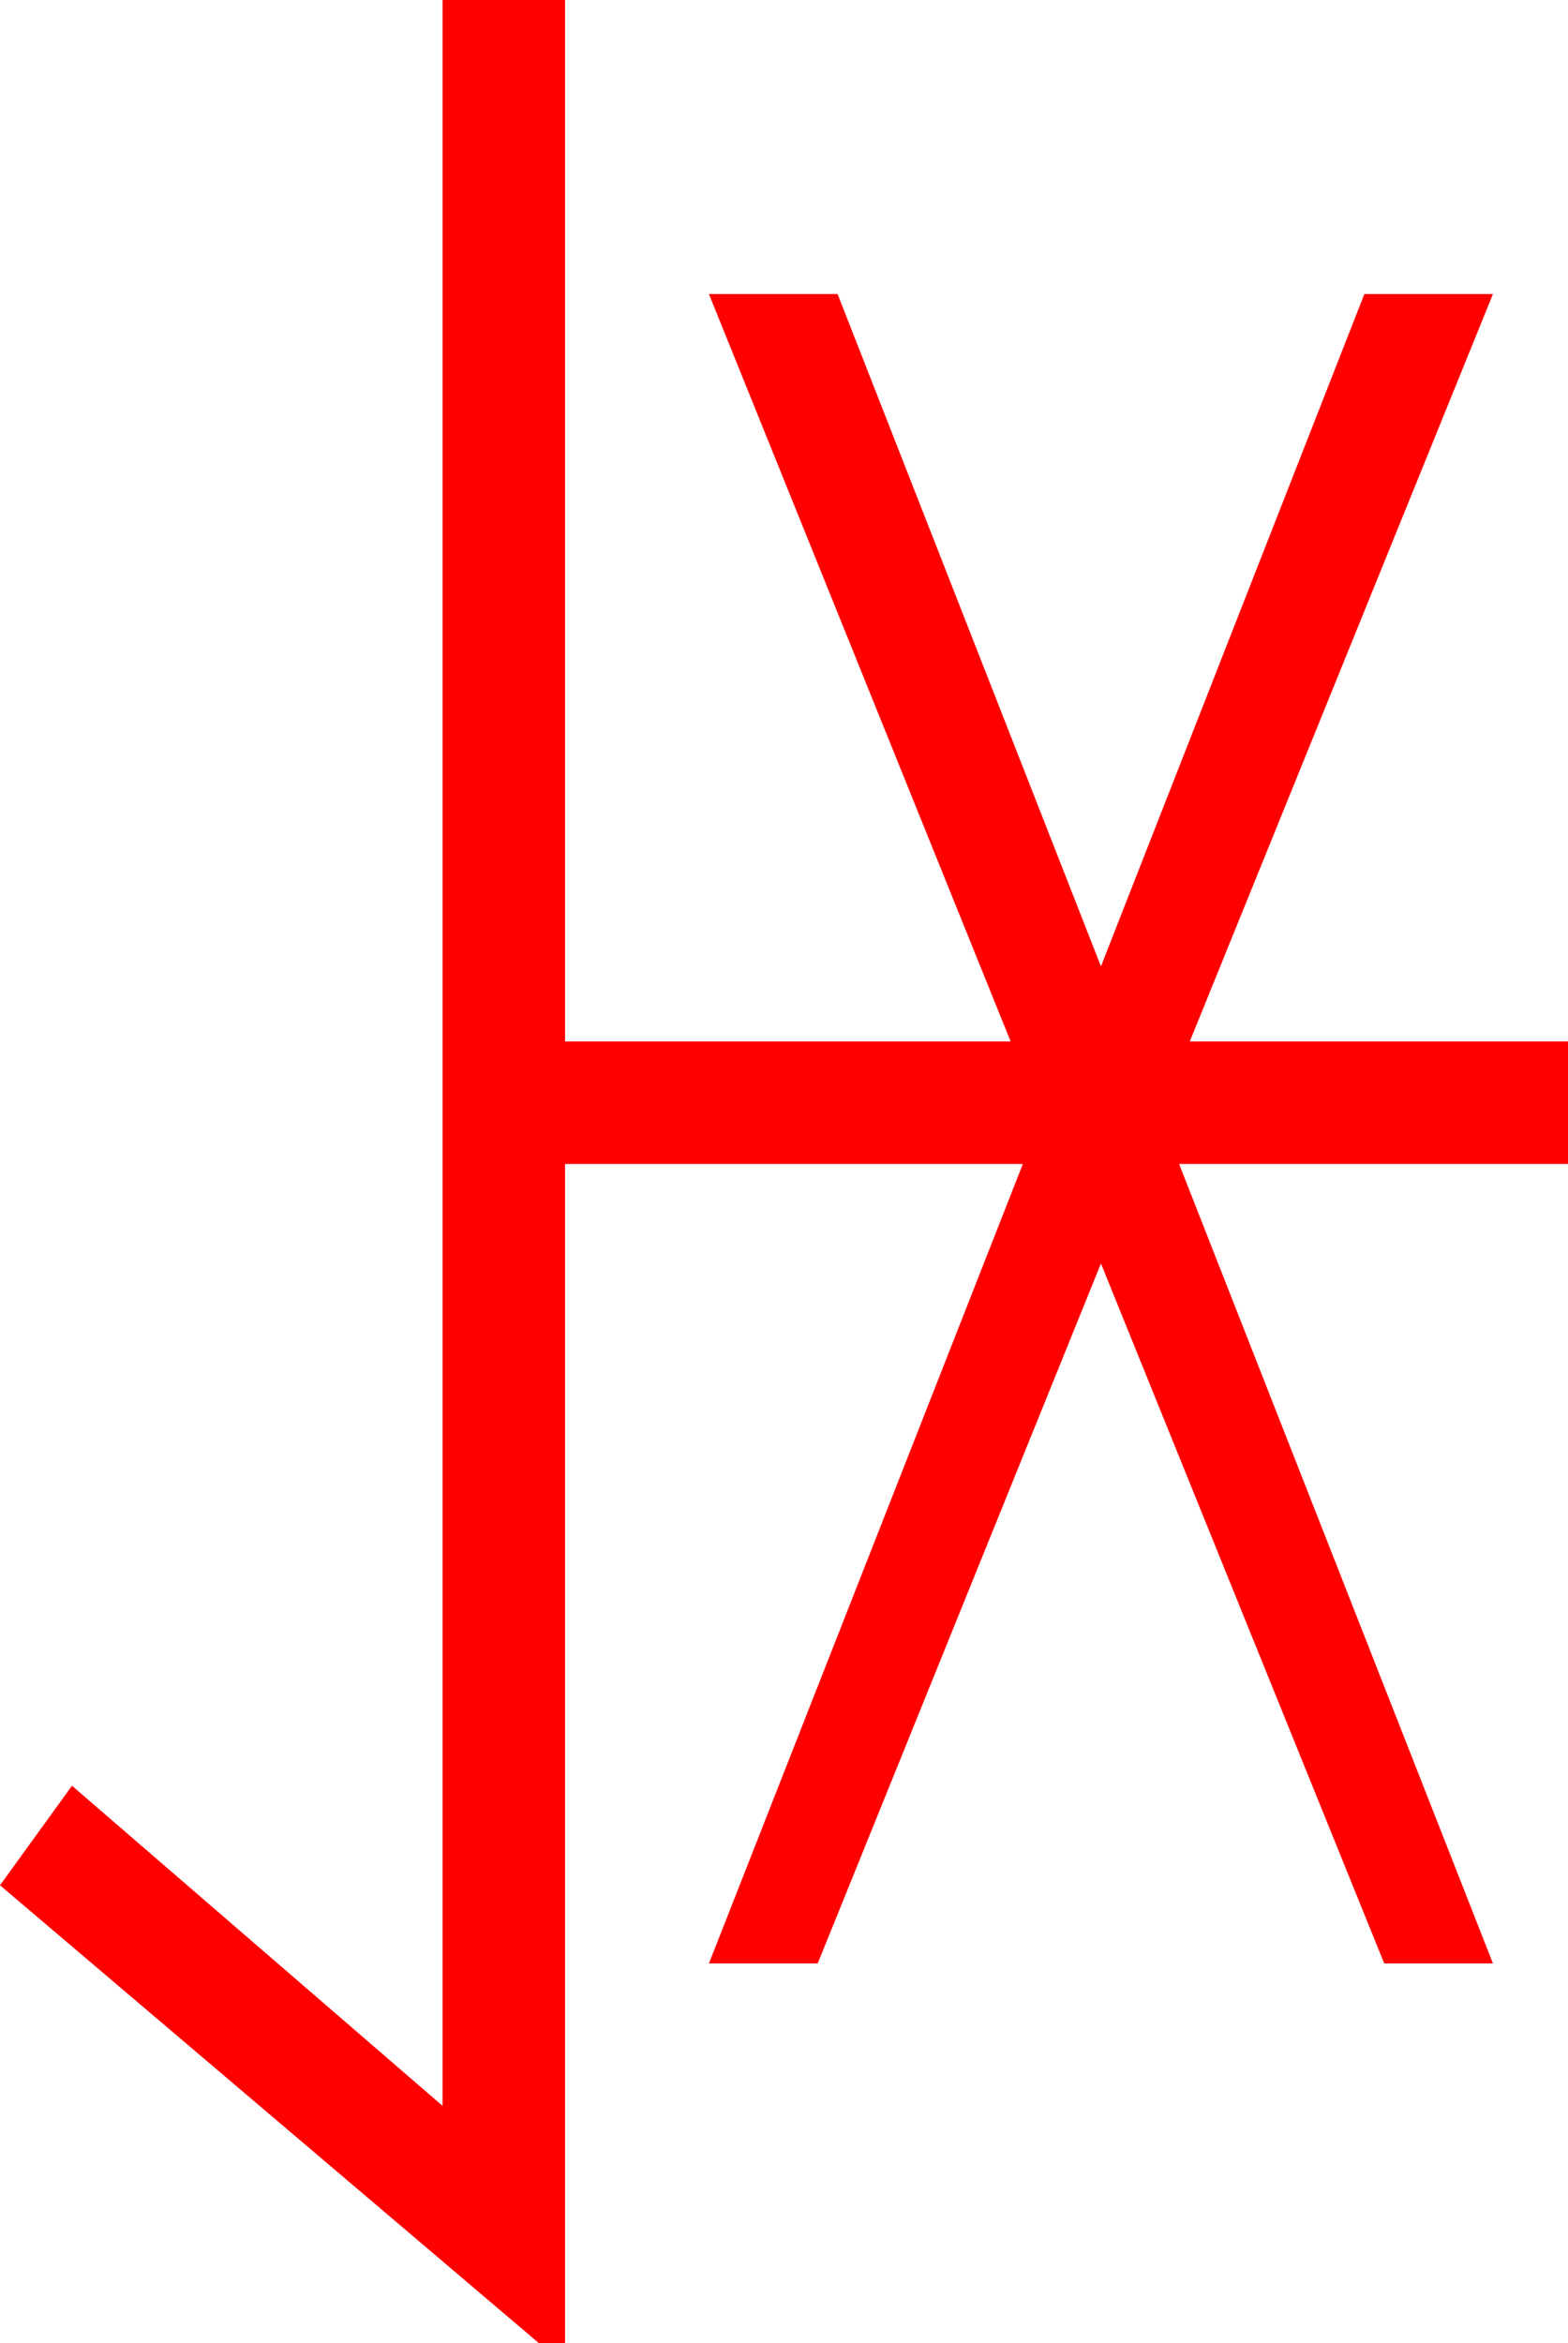 <?xml version="1.0" encoding="utf-8"?>
<!DOCTYPE svg PUBLIC "-//W3C//DTD SVG 1.1//EN" "http://www.w3.org/Graphics/SVG/1.1/DTD/svg11.dtd">
<svg width="30" height="44.824" xmlns="http://www.w3.org/2000/svg" xmlns:xlink="http://www.w3.org/1999/xlink" xmlns:xml="http://www.w3.org/XML/1998/namespace" version="1.1">
  <g>
    <g>
      <path style="fill:#FF0000;fill-opacity:1" d="M8.467,0L10.811,0 10.811,19.922 19.336,19.922 13.564,5.625 16.025,5.625 21.064,18.486 26.104,5.625 28.564,5.625 22.764,19.922 30,19.922 30,22.266 22.559,22.266 28.564,37.559 26.484,37.559 21.064,24.17 15.645,37.559 13.564,37.559 19.57,22.266 10.811,22.266 10.811,44.824 10.312,44.824 0,36.064 1.377,34.16 8.467,40.283 8.467,0z" />
    </g>
  </g>
</svg>